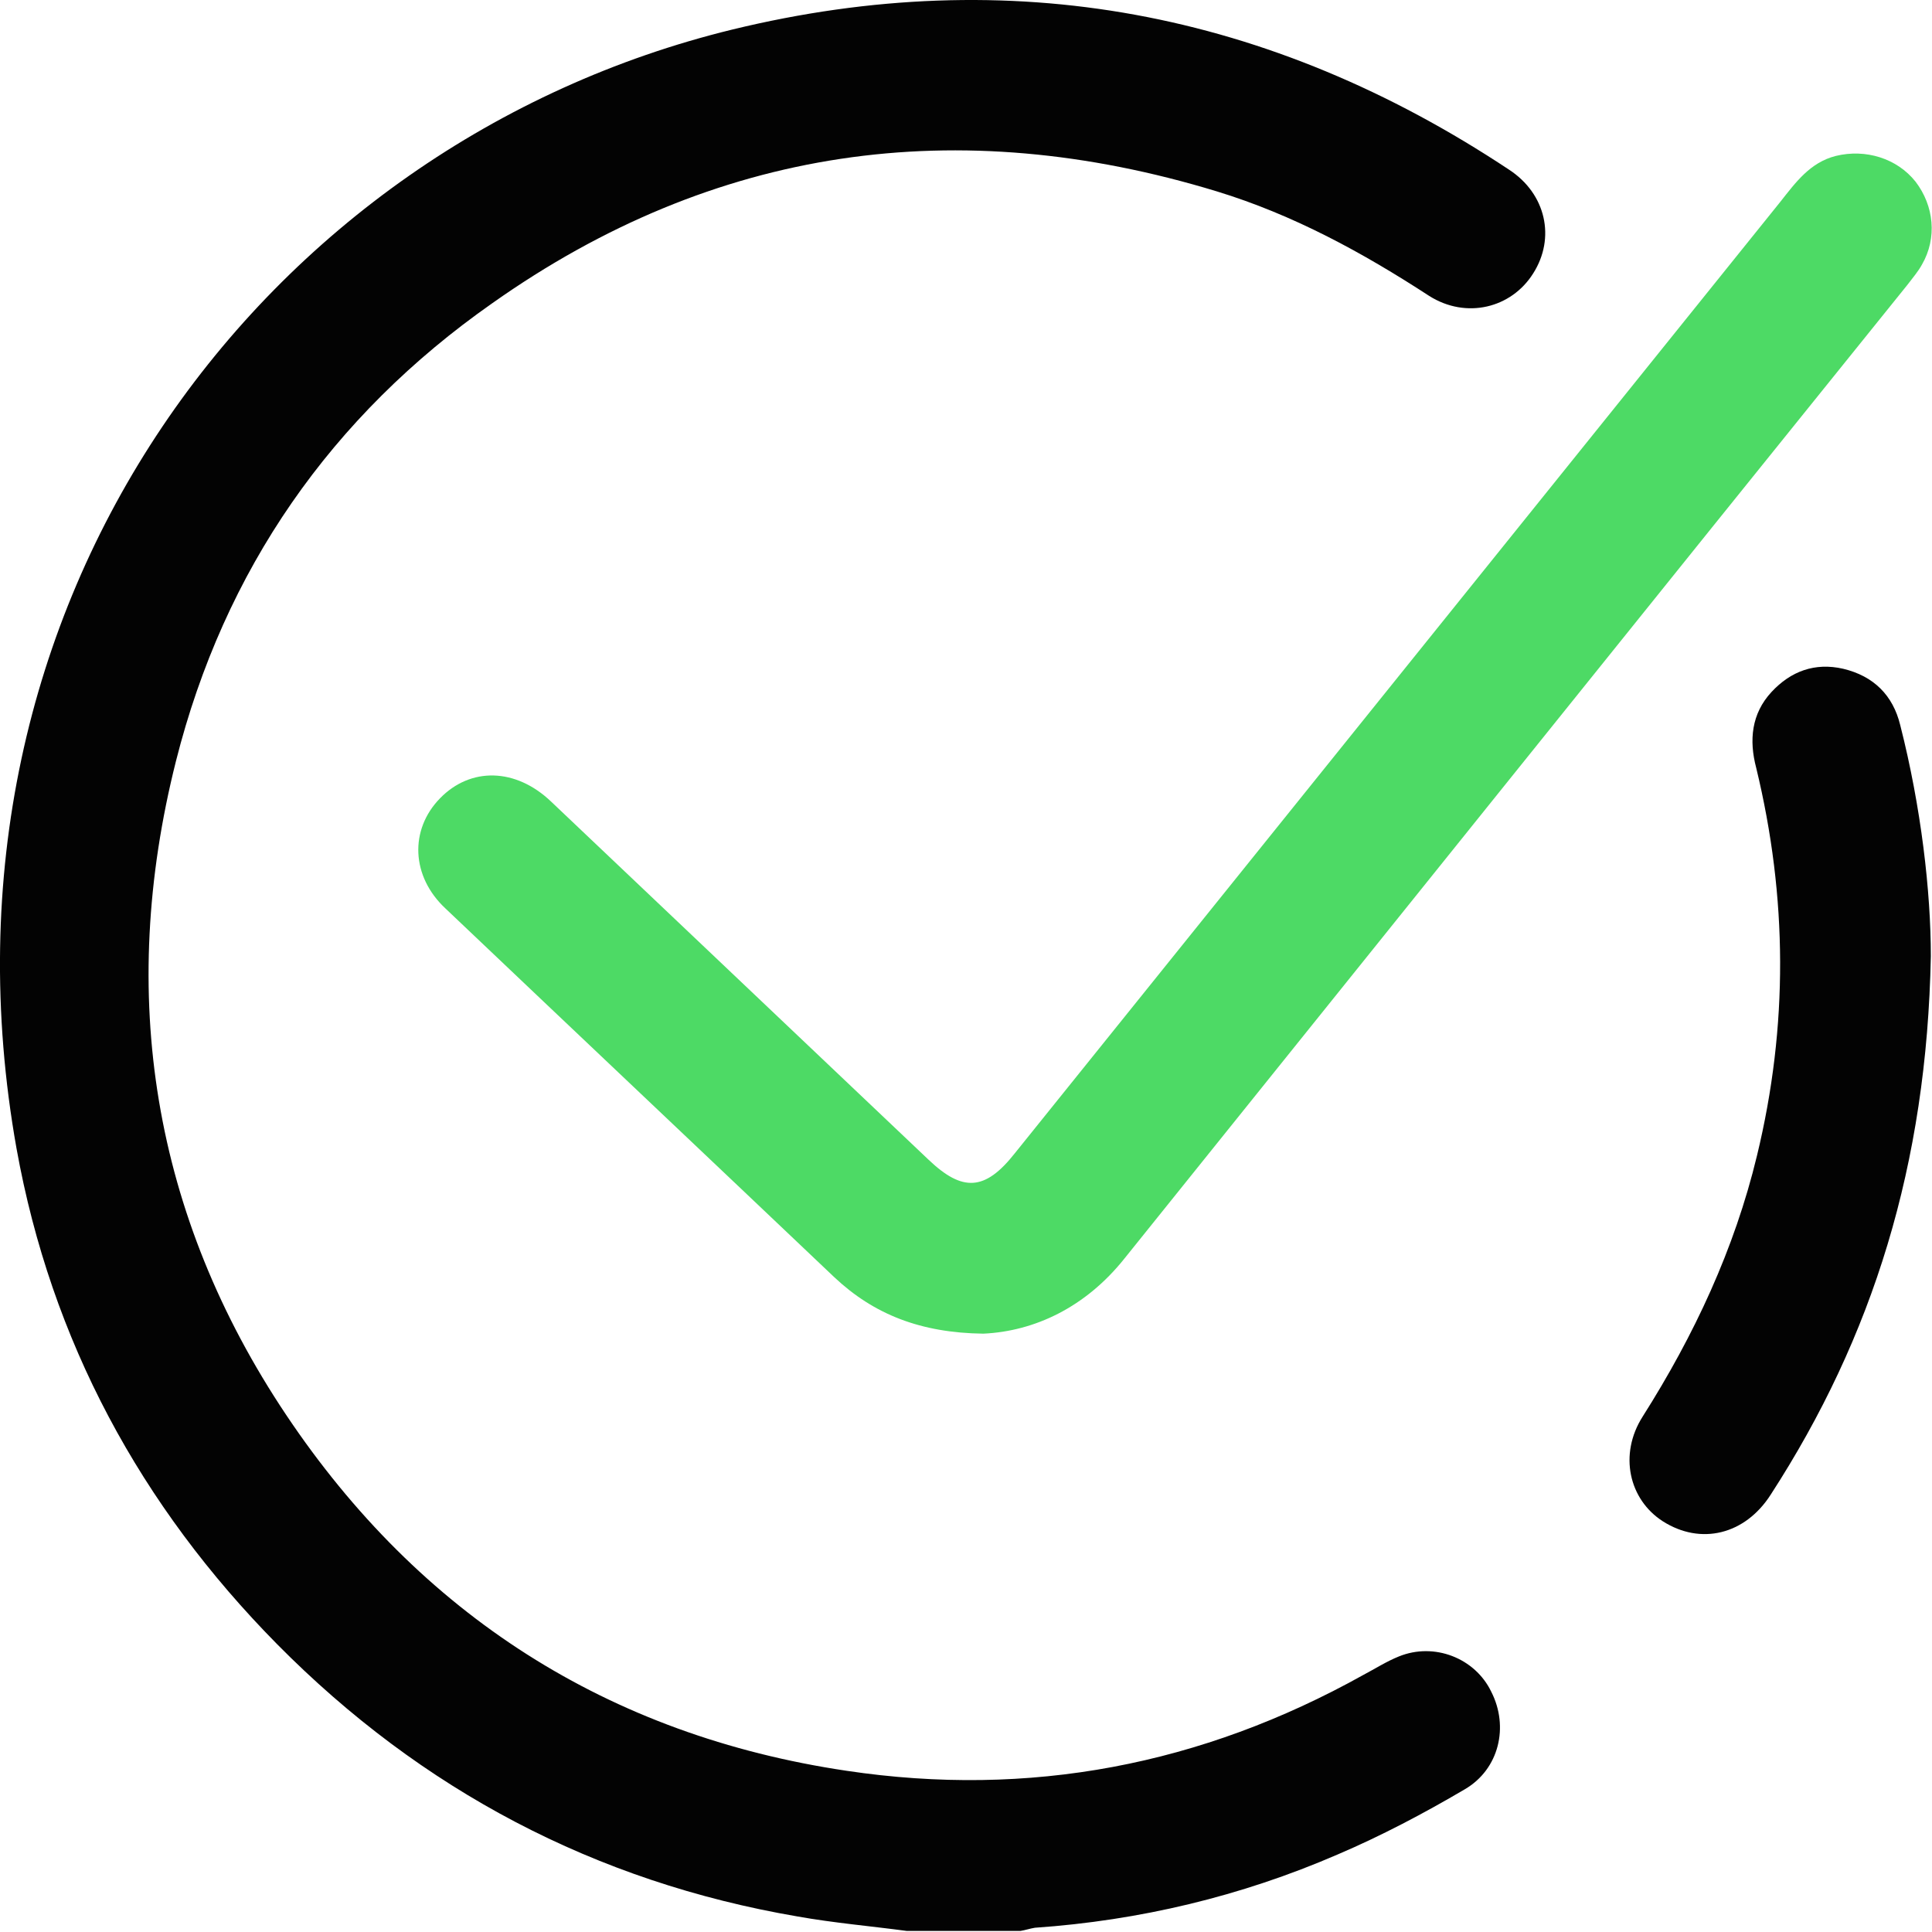 <svg width="20" height="20" viewBox="0 0 20 20" fill="none" xmlns="http://www.w3.org/2000/svg">
<path d="M14.48 17.148C14.355 17.198 14.238 17.273 14.113 17.339C12.438 18.273 10.655 18.614 8.763 18.331C6.296 17.964 4.346 16.714 2.963 14.648C1.58 12.581 1.213 10.298 1.821 7.881C2.321 5.898 3.43 4.306 5.096 3.139C7.396 1.514 9.913 1.164 12.596 1.981C13.388 2.223 14.105 2.614 14.796 3.064C15.18 3.306 15.646 3.189 15.871 2.831C16.105 2.464 16.005 2.006 15.621 1.756C13.146 0.114 10.455 -0.394 7.58 0.306C2.73 1.489 -0.837 6.231 0.171 11.889C0.53 13.881 1.455 15.589 2.871 17.023C4.363 18.531 6.163 19.481 8.255 19.839C8.63 19.906 9.013 19.939 9.388 19.989C9.78 19.989 10.171 19.989 10.563 19.989C10.613 19.981 10.663 19.964 10.713 19.956C11.796 19.881 12.846 19.631 13.846 19.198C14.296 19.006 14.738 18.773 15.163 18.523C15.521 18.314 15.621 17.873 15.438 17.514C15.271 17.164 14.846 16.998 14.48 17.148Z" fill="#030303"/>
<path d="M9.613 12.006C8.313 10.773 7.005 9.531 5.705 8.298C5.338 7.948 4.871 7.939 4.555 8.264C4.238 8.589 4.255 9.073 4.613 9.406C5.955 10.681 7.296 11.948 8.638 13.223C9.046 13.606 9.53 13.798 10.18 13.806C10.713 13.781 11.238 13.531 11.638 13.031C14.338 9.673 17.038 6.306 19.746 2.948C19.796 2.881 19.855 2.814 19.896 2.739C20.055 2.464 20.021 2.131 19.83 1.881C19.638 1.639 19.313 1.539 19.005 1.614C18.738 1.681 18.588 1.889 18.43 2.089C15.788 5.373 13.146 8.656 10.505 11.939C10.196 12.331 9.963 12.339 9.613 12.006Z" fill="#4DDA65"/>
<path d="M19.671 7.506C19.596 7.198 19.396 6.998 19.08 6.923C18.788 6.856 18.538 6.948 18.338 7.164C18.13 7.389 18.105 7.664 18.18 7.948C18.505 9.289 18.513 10.623 18.188 11.964C17.955 12.931 17.538 13.823 17.005 14.664C16.755 15.056 16.863 15.523 17.213 15.748C17.605 15.998 18.063 15.889 18.33 15.473C19.388 13.839 19.946 12.056 19.988 9.898C19.988 9.231 19.888 8.356 19.671 7.506Z" fill="#030303"/>
</svg>
